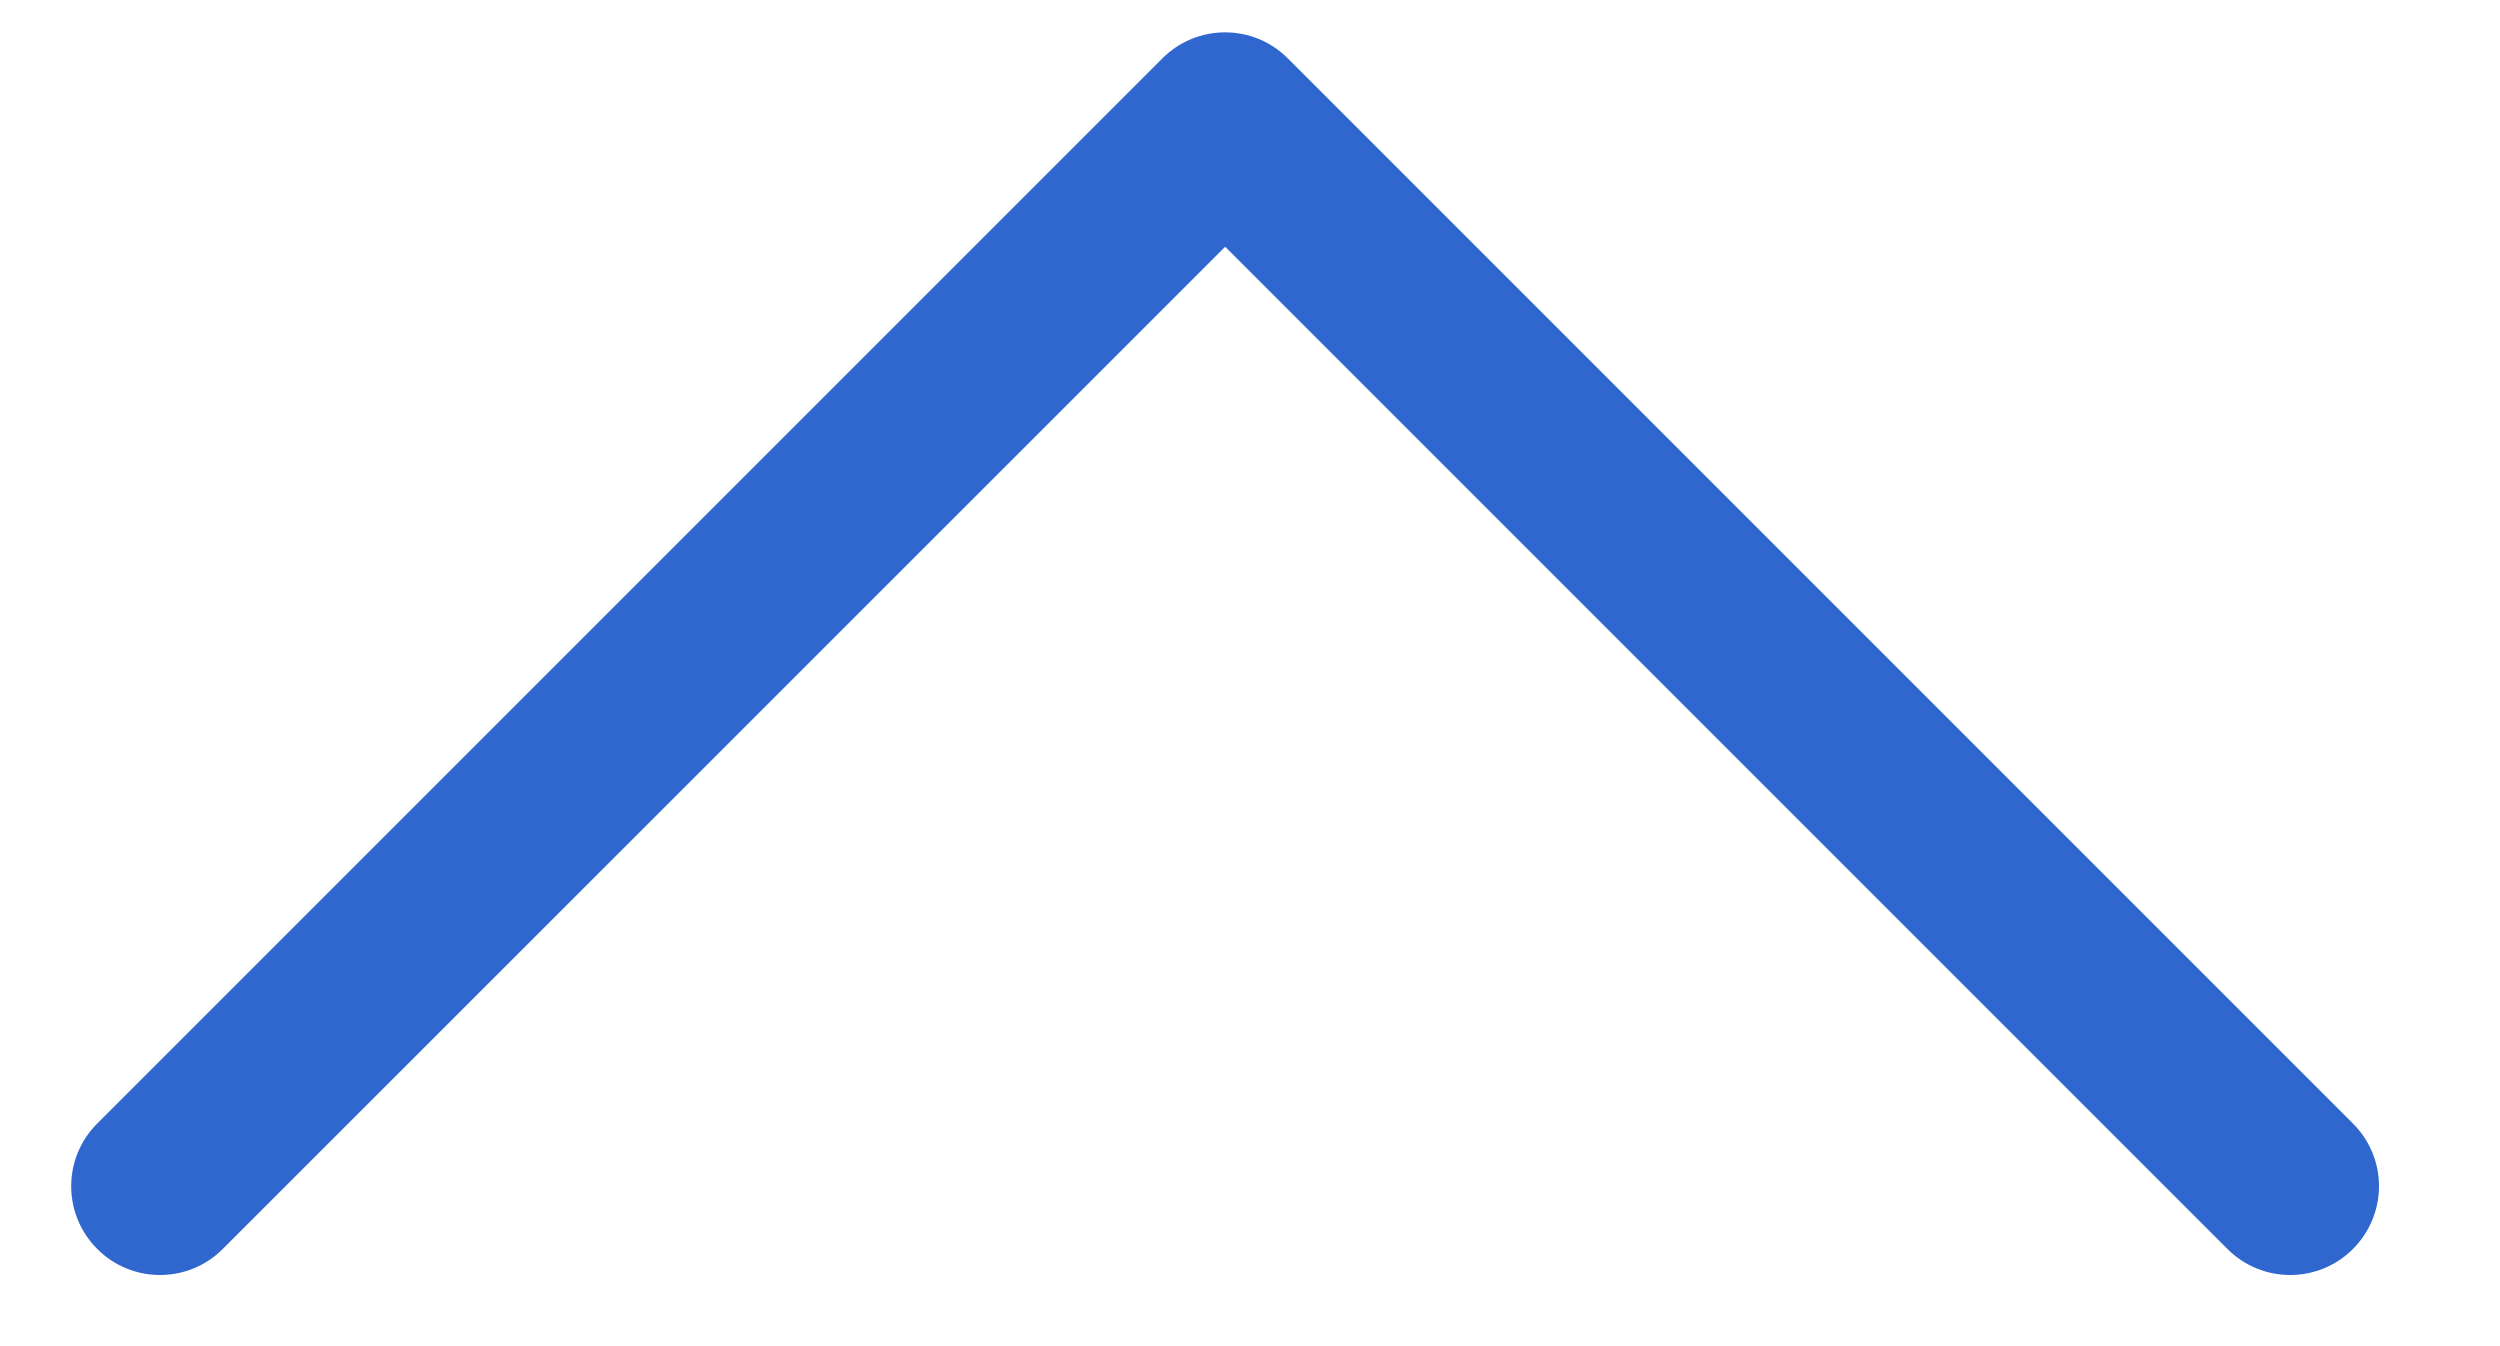 <svg width="13" height="7" viewBox="0 0 13 7" fill="none" xmlns="http://www.w3.org/2000/svg">
<path fill-rule="evenodd" clip-rule="evenodd" d="M12.235 6.495C12.055 6.675 11.763 6.675 11.583 6.495L6.371 1.283L1.158 6.495C0.978 6.675 0.686 6.675 0.506 6.495C0.325 6.314 0.325 6.022 0.506 5.842L6.044 0.304C6.224 0.123 6.517 0.123 6.697 0.304L12.235 5.842C12.416 6.022 12.416 6.314 12.235 6.495Z" fill="#2F67CF"/>
</svg>
